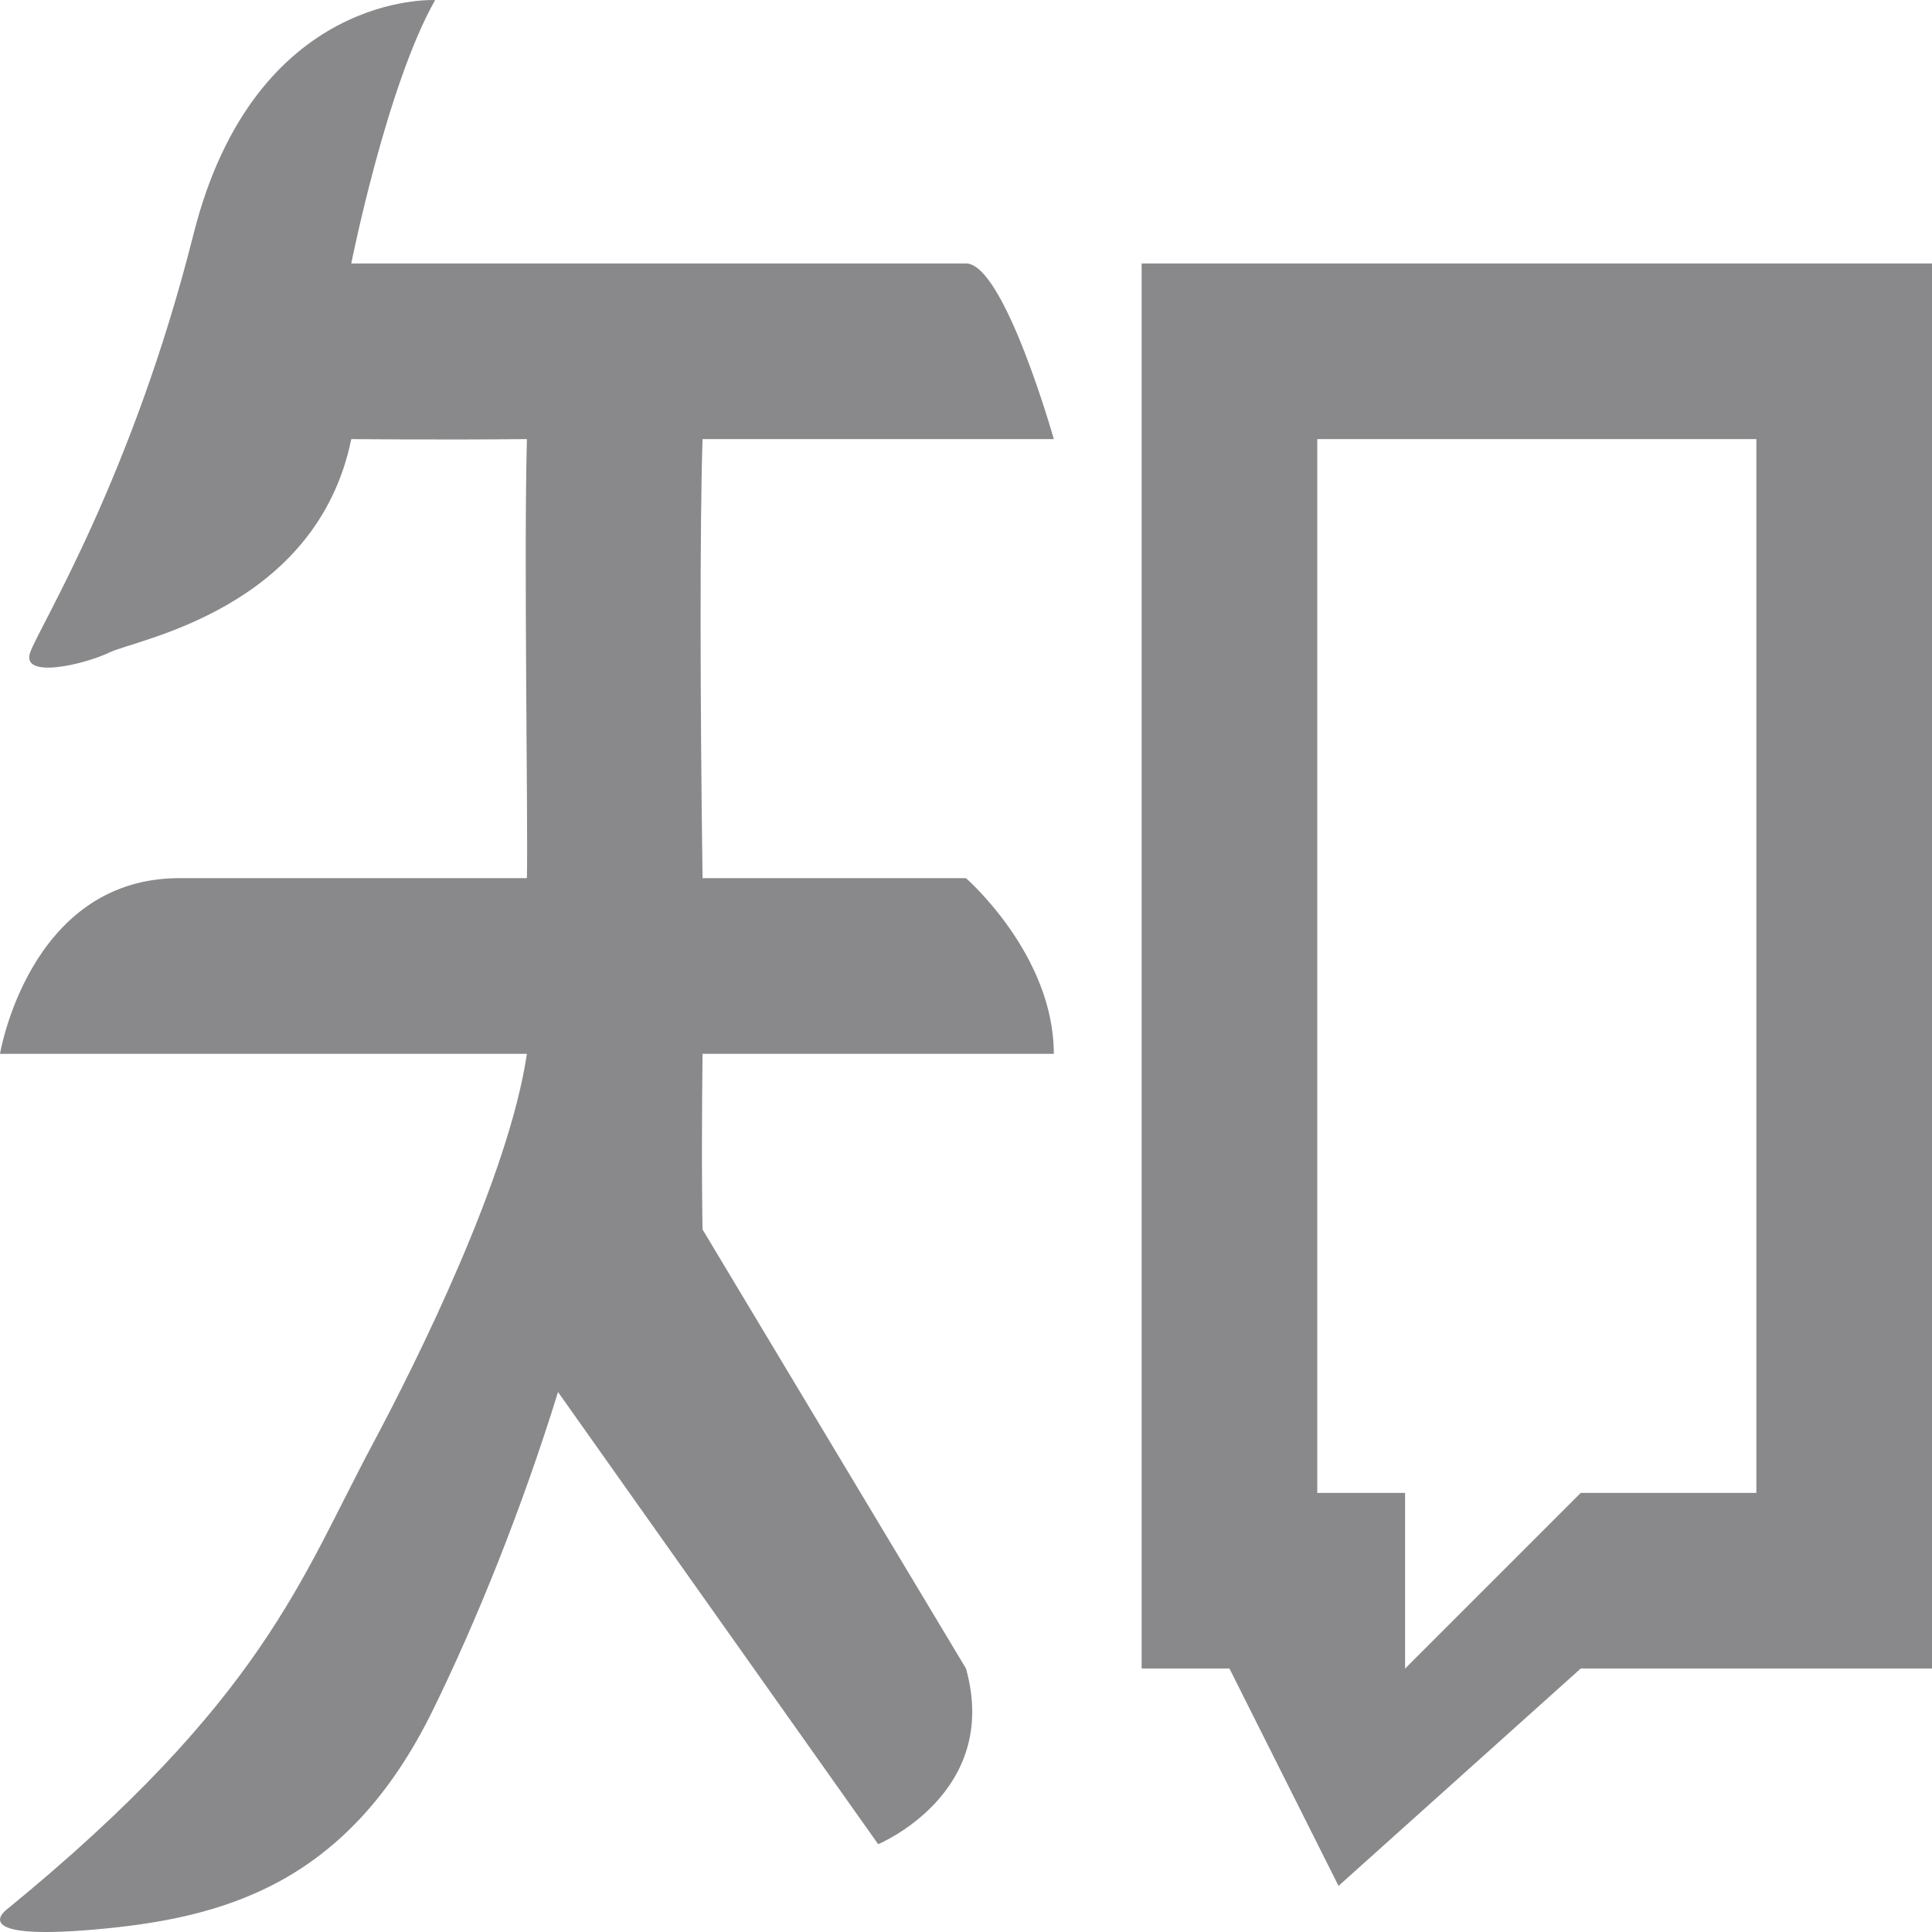 <svg xmlns="http://www.w3.org/2000/svg" xmlns:xlink="http://www.w3.org/1999/xlink" preserveAspectRatio="xMidYMid" width="22" height="22" viewBox="0 0 22 22">
  <defs>
    <style>
      .cls-1 {
        fill: #89898b;
        fill-rule: evenodd;
      }
    </style>
  </defs>
  <path d="M18.000,19.000 L15.242,21.475 L14.000,19.000 L13.000,19.000 L13.000,3.000 L22.000,3.000 L22.000,19.000 L18.000,19.000 ZM20.000,5.000 L15.000,5.000 L15.000,17.000 L16.000,17.000 L16.000,19.000 L18.000,17.000 L20.000,17.000 L20.000,5.000 ZM11.000,10.000 C11.000,10.000 12.000,10.870 12.000,12.000 L8.000,12.000 C7.985,13.344 8.000,14.000 8.000,14.000 L11.000,19.000 C11.397,20.421 10.000,21.000 10.000,21.000 L6.354,15.851 L6.356,15.846 C5.949,17.163 5.427,18.462 4.923,19.486 C3.953,21.455 2.554,21.843 1.075,21.972 C-0.403,22.101 0.074,21.746 0.074,21.746 C2.999,19.357 3.429,17.969 4.240,16.451 C4.751,15.494 5.792,13.401 6.000,12.000 L0.000,12.000 C0.000,12.000 0.327,10.033 2.000,10.000 L6.000,10.000 C6.014,9.362 5.964,6.346 6.000,5.000 C5.001,5.010 4.000,5.000 4.000,5.000 C3.603,6.937 1.552,7.282 1.250,7.428 C0.948,7.573 0.233,7.734 0.344,7.428 C0.455,7.121 1.505,5.442 2.204,2.665 C2.904,-0.111 4.955,0.001 4.955,0.001 C4.404,0.970 4.000,3.000 4.000,3.000 L11.000,3.000 C11.435,3.000 12.000,5.000 12.000,5.000 L8.000,5.000 C7.969,5.976 7.972,7.938 8.000,10.000 L11.000,10.000 Z" class="cls-1"/>
</svg>
